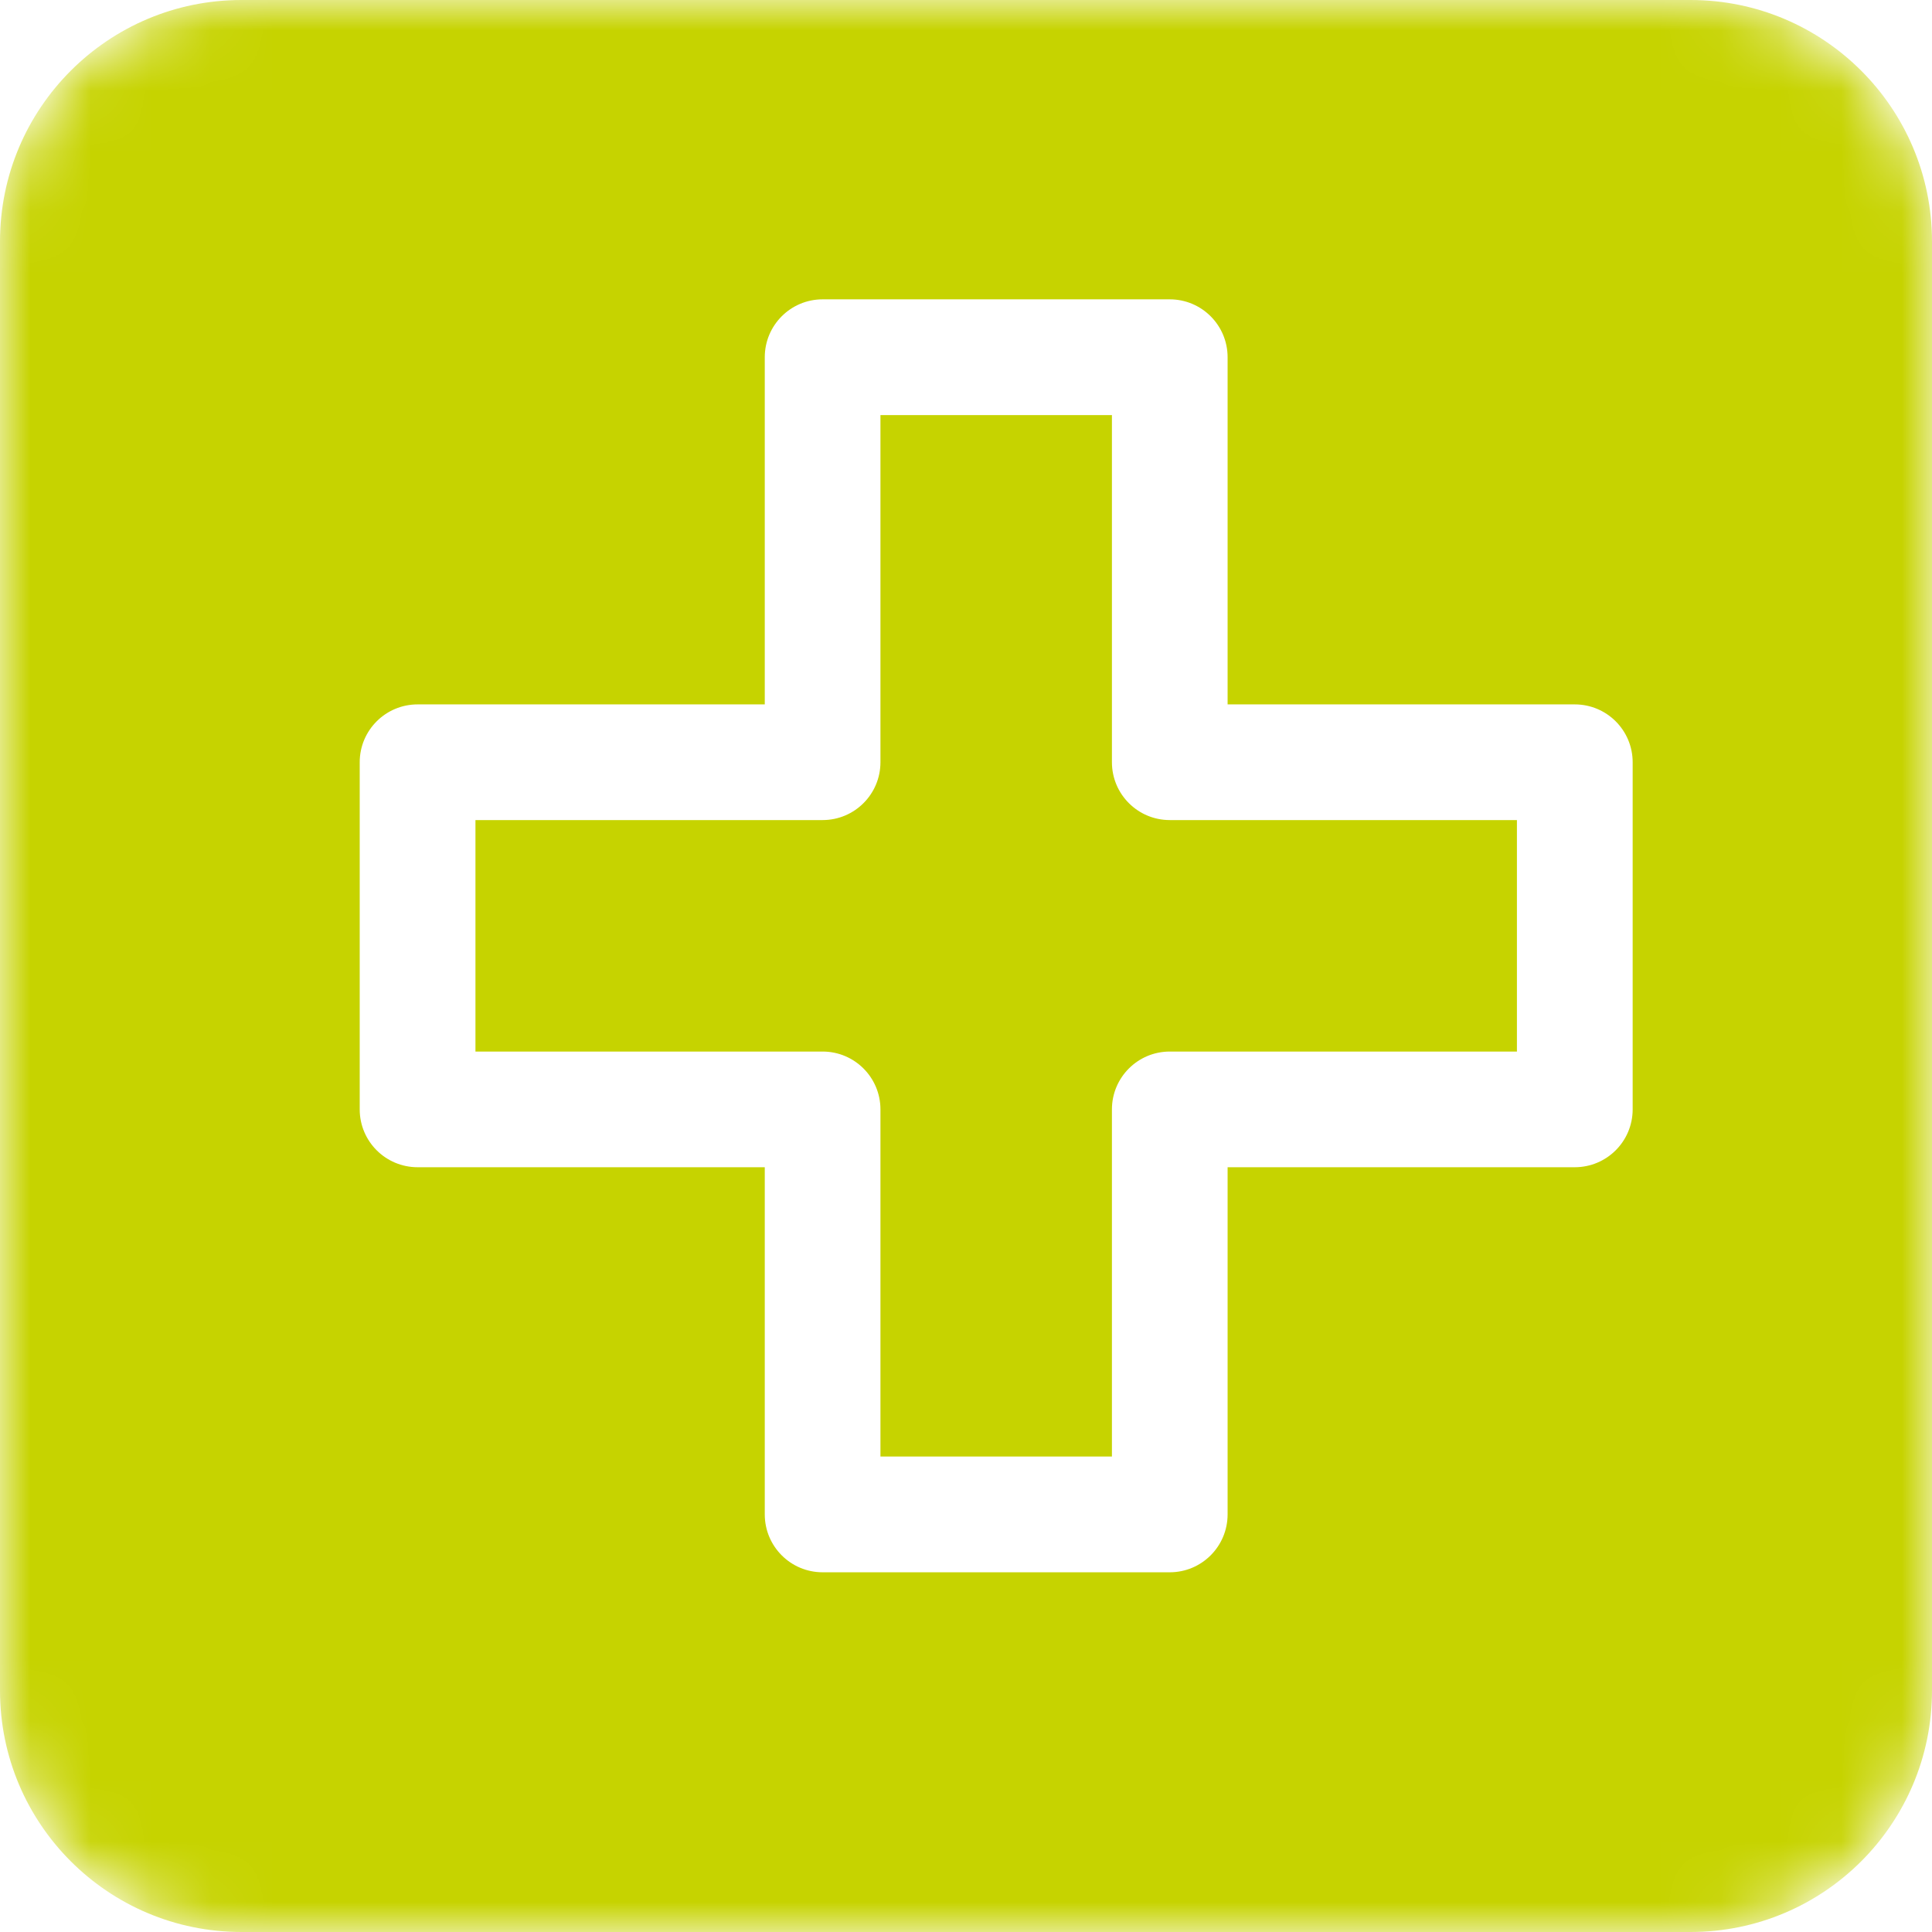 <svg width="32" height="32" viewBox="0 0 32 32" fill="none" xmlns="http://www.w3.org/2000/svg">
<g clip-path="url(#clip0_156_1452)">
<mask id="mask0_156_1452" style="mask-type:luminance" maskUnits="userSpaceOnUse" x="0" y="0" width="32" height="32">
<path d="M28 0H4C1.791 0 0 1.791 0 4V28C0 30.209 1.791 32 4 32H28C30.209 32 32 30.209 32 28V4C32 1.791 30.209 0 28 0Z" fill="white"/>
</mask>
<g mask="url(#mask0_156_1452)">
<path fill-rule="evenodd" clip-rule="evenodd" d="M0 4C0 1.791 1.791 0 4 0H28C30.209 0 32 1.791 32 4V28C32 30.209 30.209 32 28 32H4C1.791 32 0 30.209 0 28V4ZM13.625 4.958C13.096 4.958 12.667 5.387 12.667 5.917V11.667H6.917C6.387 11.667 5.958 12.096 5.958 12.625V18.375C5.958 18.904 6.387 19.333 6.917 19.333H12.667V25.083C12.667 25.613 13.096 26.042 13.625 26.042H19.375C19.904 26.042 20.333 25.613 20.333 25.083V19.333H26.083C26.613 19.333 27.042 18.904 27.042 18.375V12.625C27.042 12.096 26.613 11.667 26.083 11.667H20.333V5.917C20.333 5.387 19.904 4.958 19.375 4.958H13.625ZM14.583 12.625V6.875H18.417V12.625C18.417 13.154 18.846 13.583 19.375 13.583H25.125V17.417H19.375C18.846 17.417 18.417 17.846 18.417 18.375V24.125H14.583V18.375C14.583 17.846 14.154 17.417 13.625 17.417H7.875V13.583H13.625C14.154 13.583 14.583 13.154 14.583 12.625Z" fill="#C6D300"/>
</g>
</g>
<defs>
<clipPath id="clip0_156_1452">
<rect width="32" height="32" fill="white"/>
</clipPath>
</defs>
</svg>
